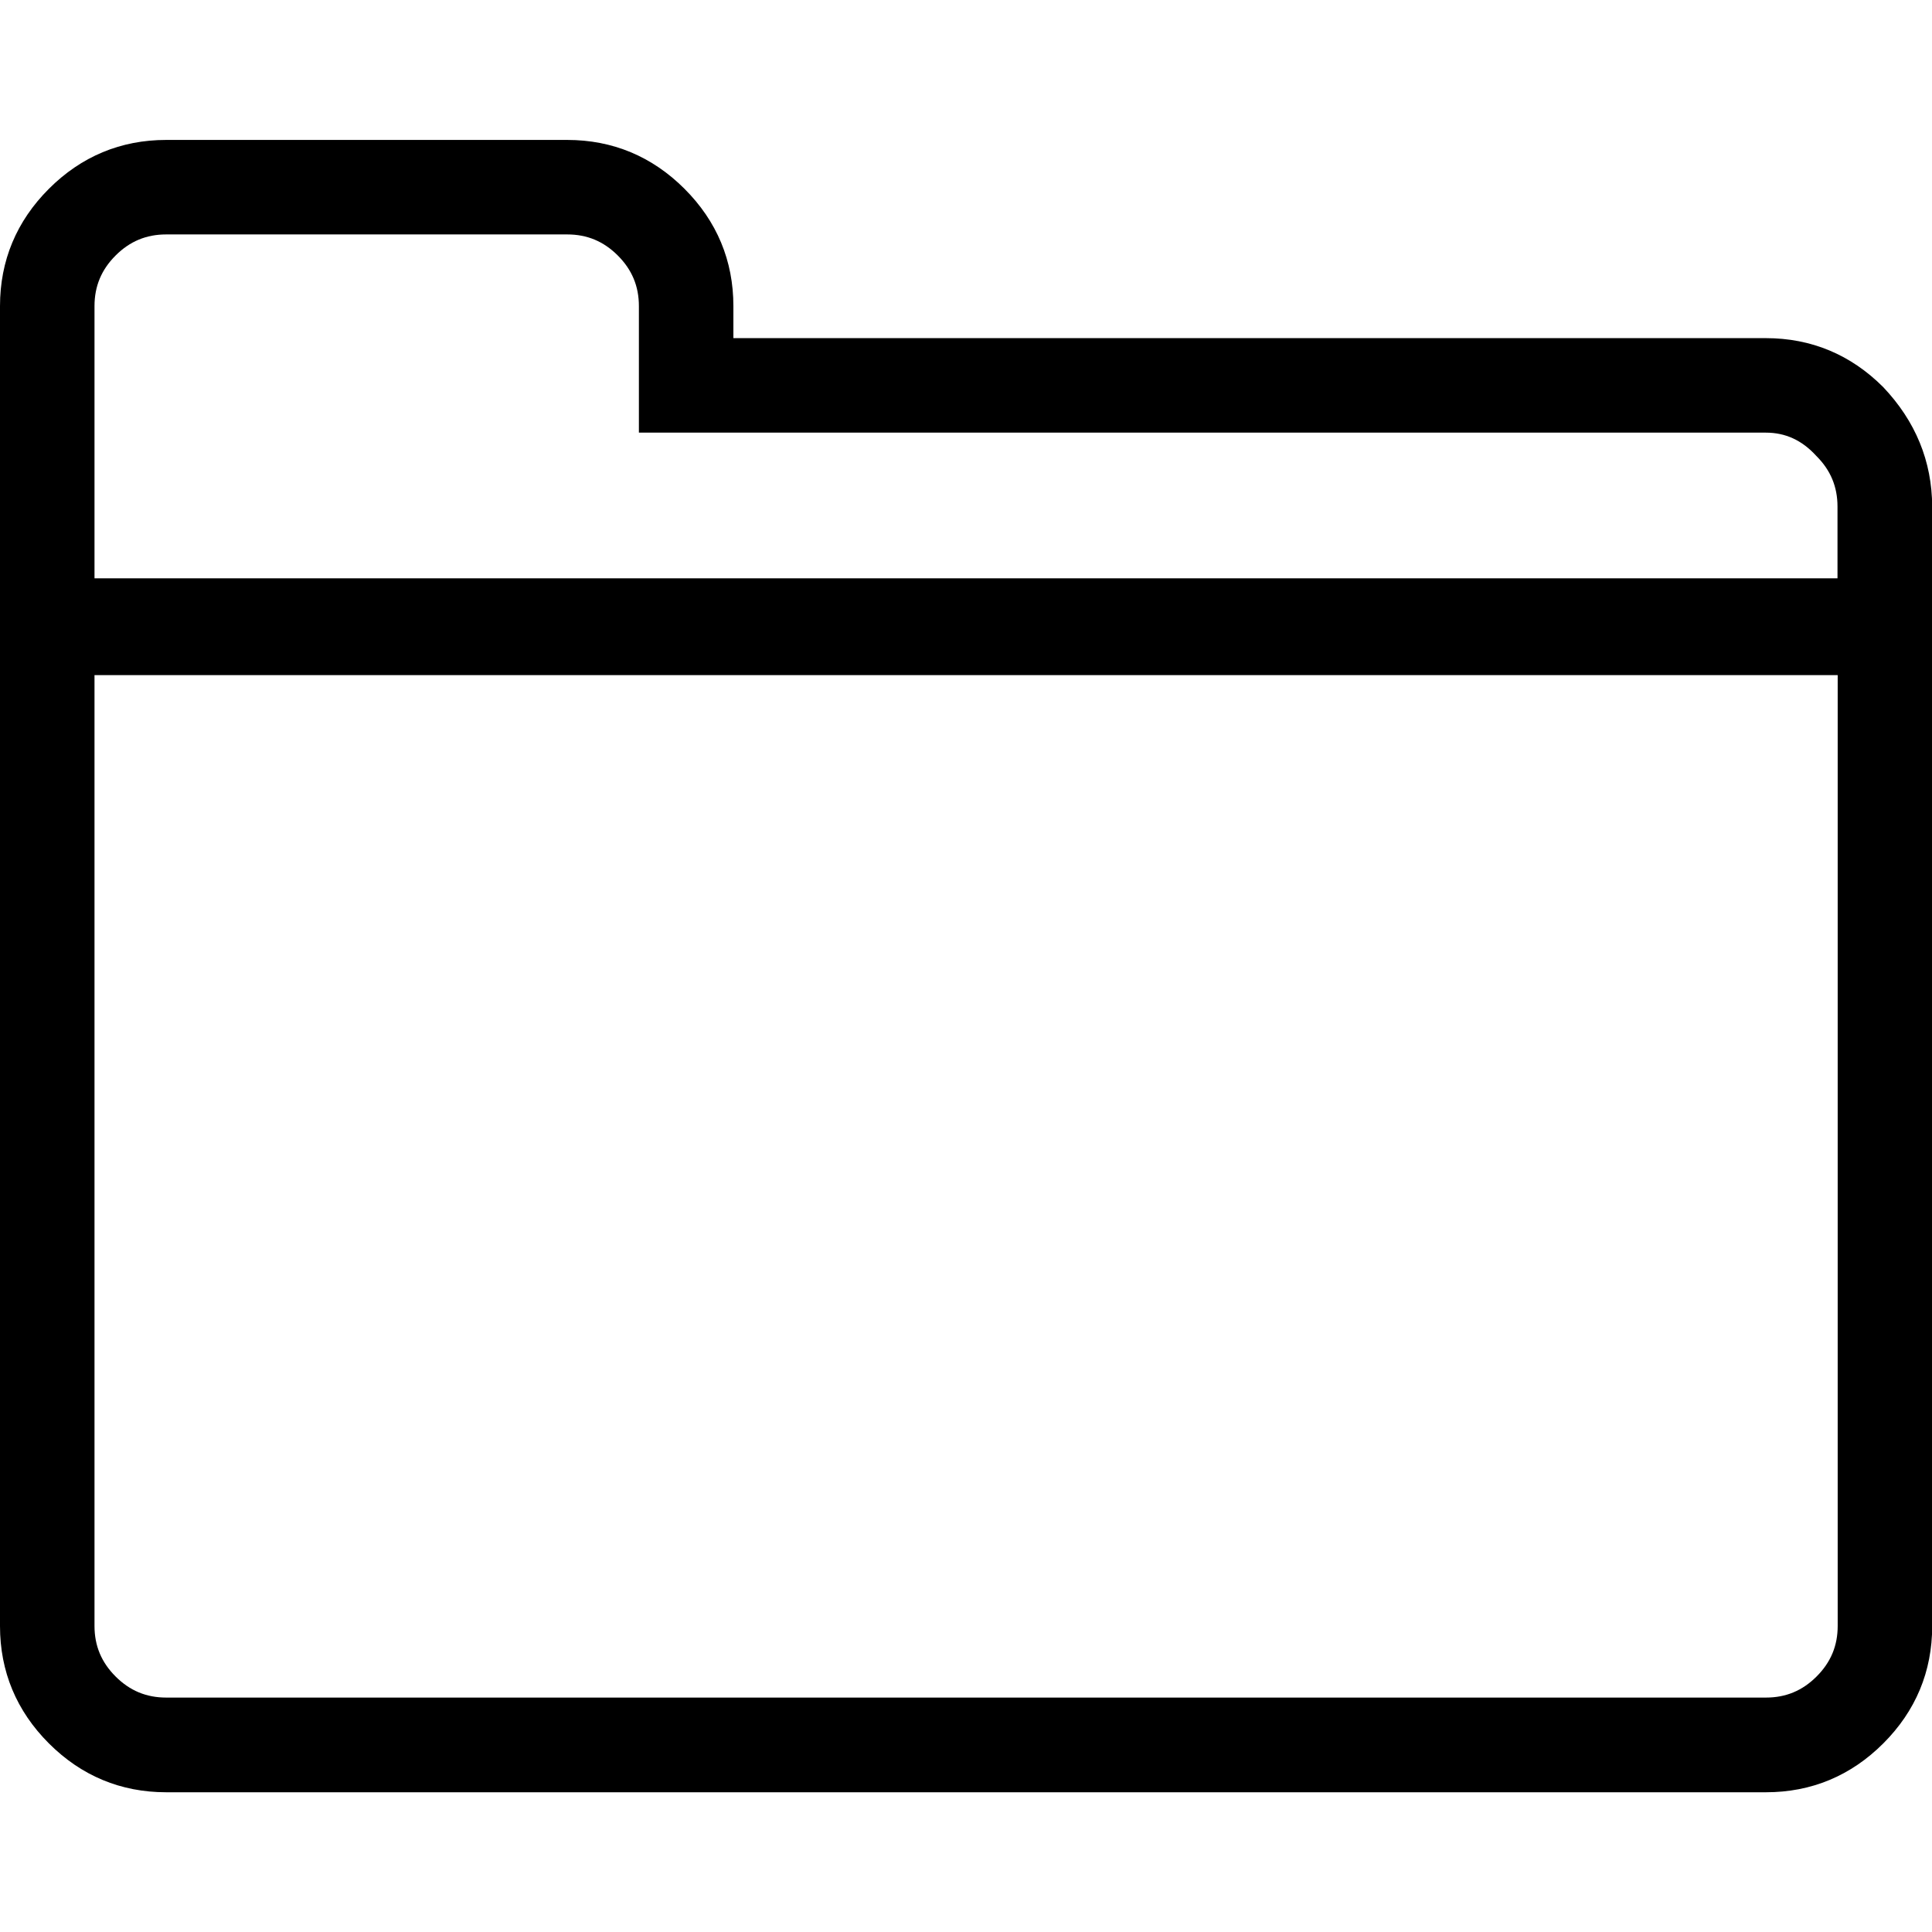 <?xml version="1.0" encoding="UTF-8" standalone="no"?>
<svg
   xmlns:dc="http://purl.org/dc/elements/1.1/"
   xmlns:cc="http://creativecommons.org/ns#"
   xmlns:rdf="http://www.w3.org/1999/02/22-rdf-syntax-ns#"
   xmlns:svg="http://www.w3.org/2000/svg"
   xmlns="http://www.w3.org/2000/svg"
   xml:space="preserve"
   style="enable-background:new 0 0 1007.9 1007.9;"
   viewBox="0 0 1007.9 1007.9"
   y="0px"
   x="0px"
   id="svg2"
   version="1.1"><defs
     id="defs7" /><path
     id="path3"
     d="M982.4,201.9c-16.9-16.9-37.5-25.5-61.2-25.5H382.6v-16.7c0-23.7-8.6-44.3-25.5-61.2C340.2,81.6,319.6,73,295.9,73H86.7  C63,73,42.4,81.6,25.5,98.5C8.6,115.4,0,136,0,159.7v688.6c0,23.7,8.6,44.3,25.5,61.2c16.9,16.9,37.5,25.5,61.2,25.5h834.6  c23.7,0,44.3-8.6,61.2-25.5c16.9-16.9,25.5-37.5,25.5-61.2V264.3C1007.9,240.6,999.3,219.7,982.4,201.9z M49.3,352.2h909.4v496  c0,10.4-3.6,19-11,26.4c-7.4,7.4-16,11-26.4,11H86.7c-10.4,0-19-3.6-26.4-11c-7.4-7.4-11-16-11-26.4V352.2z M921.2,225.7  c10.3,0,18.9,4,26.3,12.1l0.1,0.1c7.4,7.4,11,16,11,26.4v37.4H49.3v-142c0-10.4,3.6-19,11-26.4c7.4-7.4,16-11,26.4-11h209.2  c10.4,0,19,3.6,26.4,11c7.4,7.4,11,16,11,26.4v66H921.2z" /></svg>